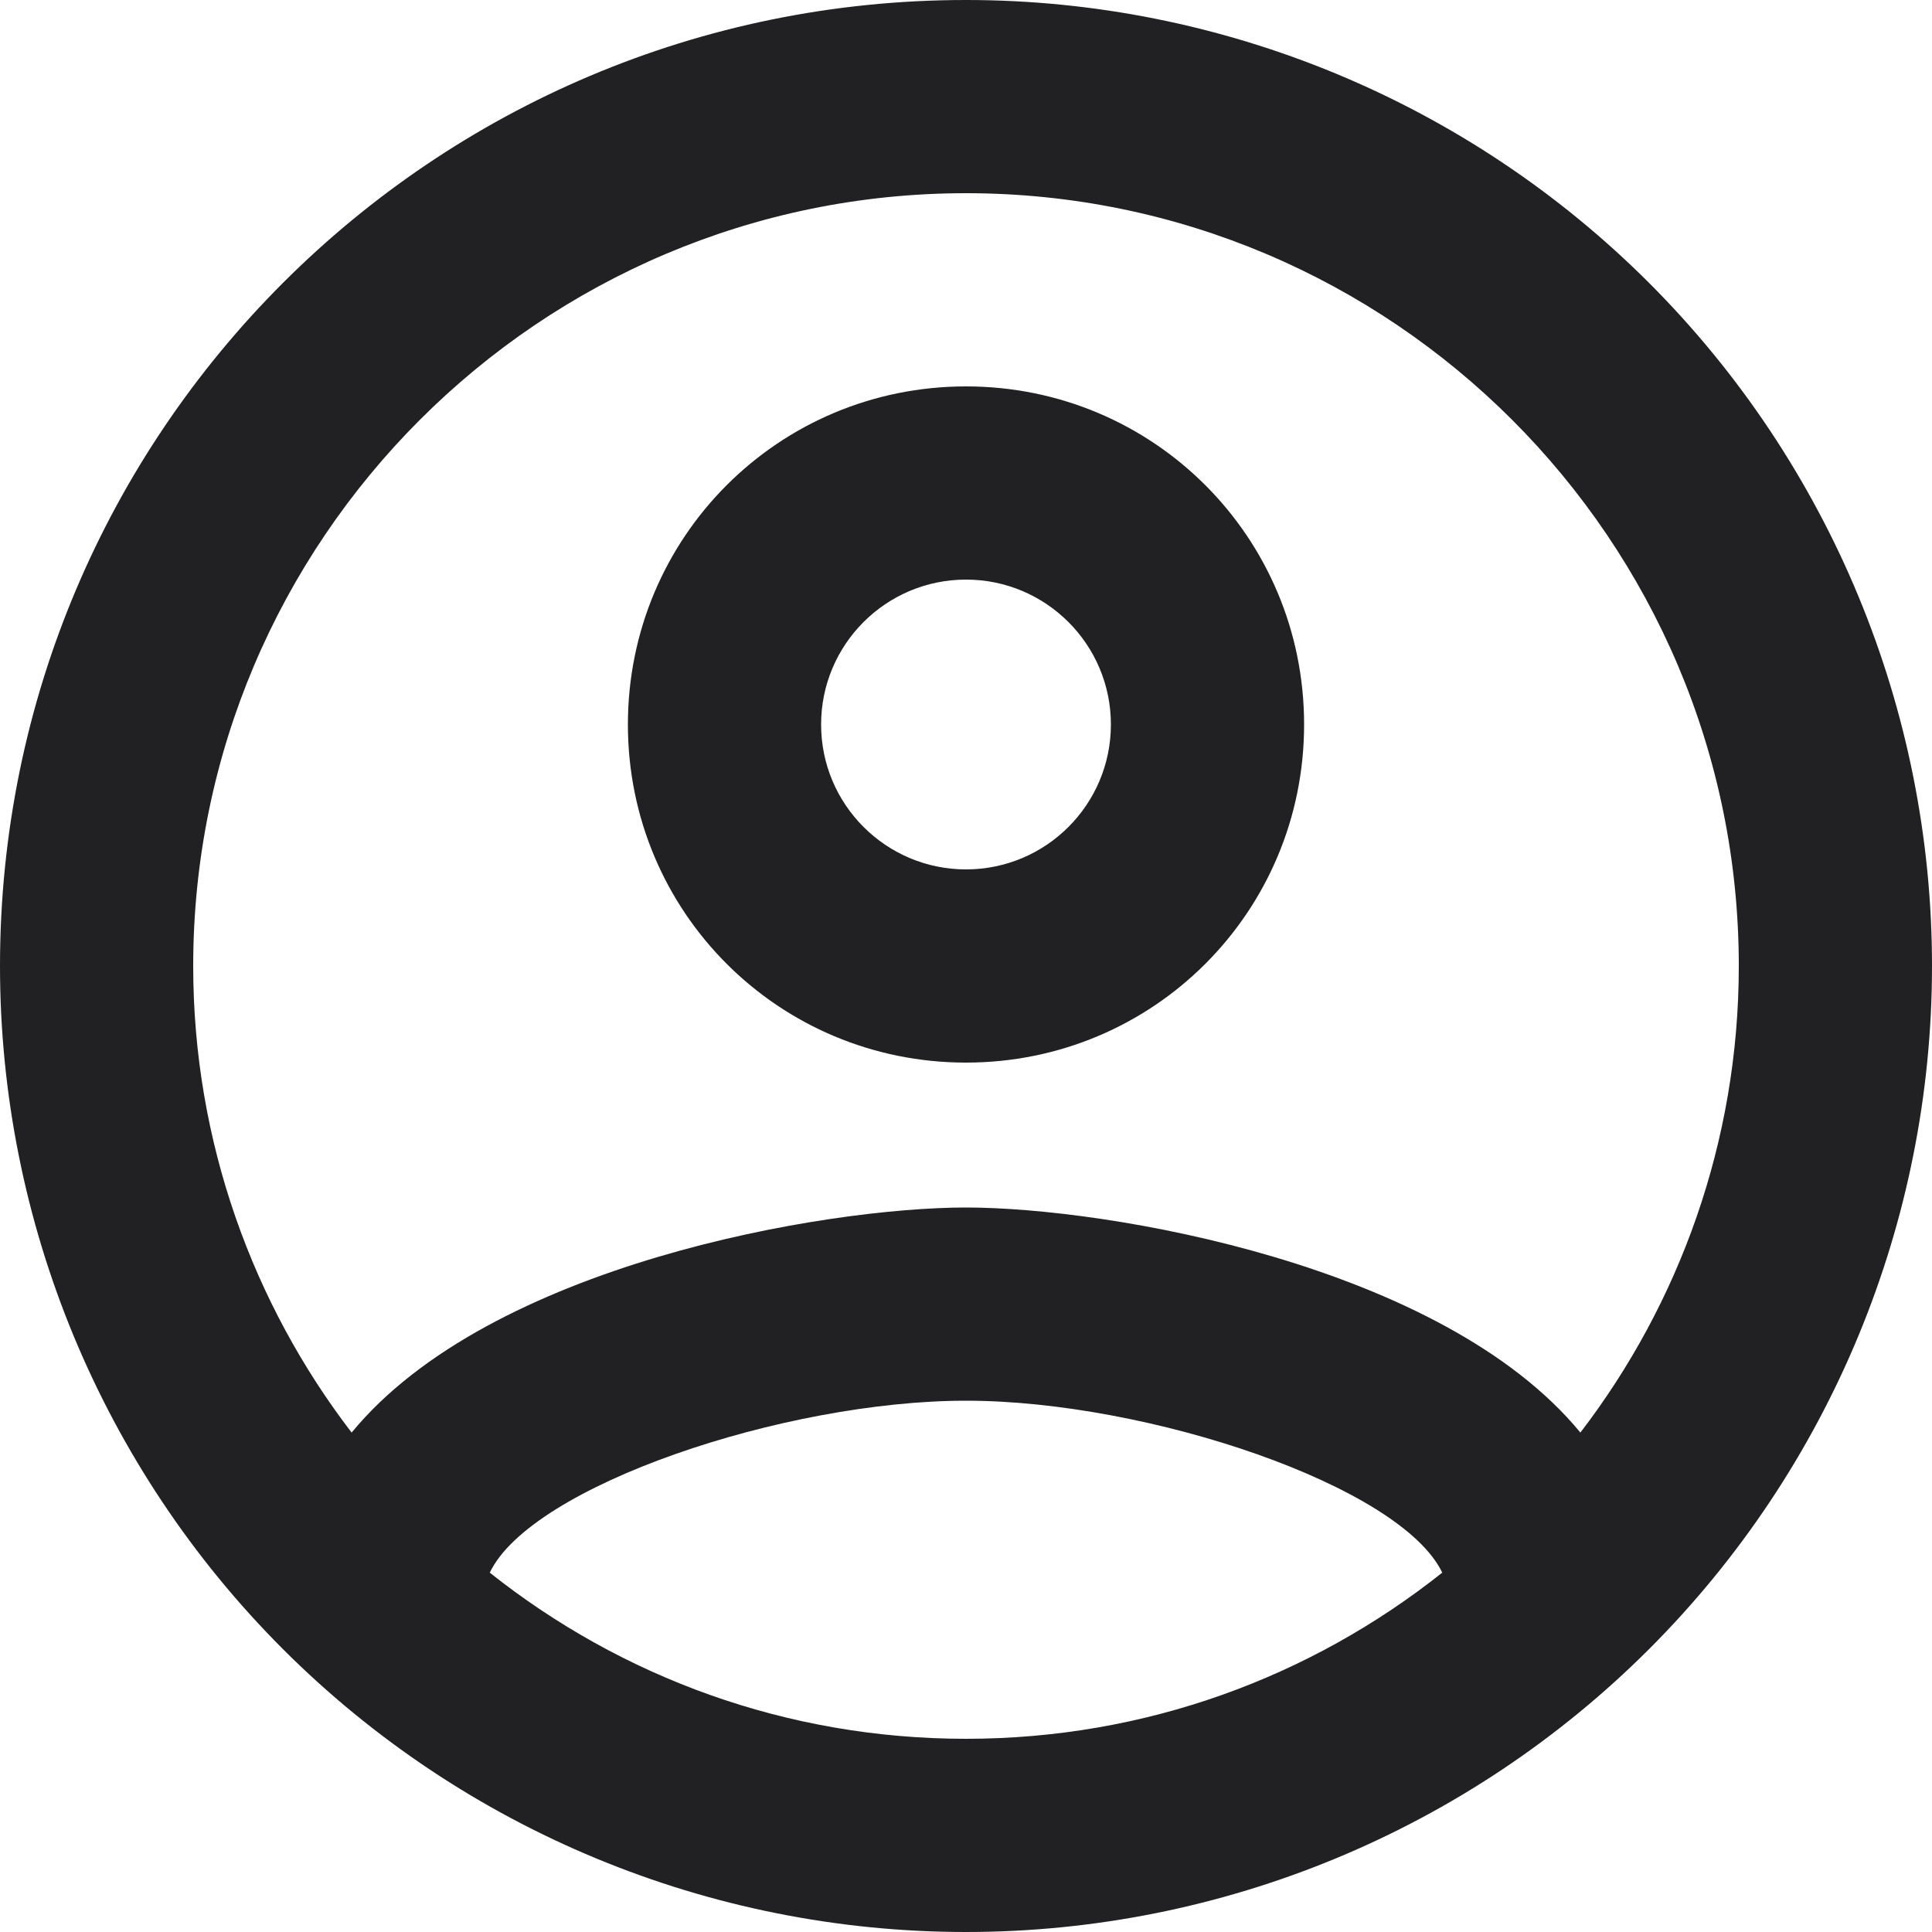 <svg xmlns="http://www.w3.org/2000/svg" width="32" height="32" viewBox="0 0 32 32">
    <path fill="#212022" d="M16 0C7.163 0 0 7.163 0 16c0 4.243 1.686 8.313 4.686 11.314 3 3 7.07 4.686 11.314 4.686 4.243 0 8.313-1.686 11.314-4.686 3-3 4.686-7.07 4.686-11.314 0-4.243-1.686-8.313-4.686-11.314C24.314 1.686 20.244 0 16 0M8.112 26.048C8.8 24.608 12.992 23.2 16 23.2s7.2 1.408 7.888 2.848C21.712 27.776 18.976 28.8 16 28.8s-5.712-1.024-7.888-2.752m18.064-2.32C23.888 20.944 18.336 20 16 20c-2.336 0-7.888.944-10.176 3.728C4.192 21.6 3.2 18.912 3.2 16 3.2 8.944 8.944 3.2 16 3.2c7.056 0 12.8 5.744 12.8 12.8 0 2.912-.992 5.6-2.624 7.728M16 6.4c-3.104 0-5.6 2.496-5.6 5.6 0 3.104 2.496 5.6 5.6 5.6 3.104 0 5.6-2.496 5.6-5.6 0-3.104-2.496-5.6-5.6-5.6m0 8c-1.325 0-2.4-1.075-2.4-2.4s1.075-2.4 2.4-2.4 2.4 1.075 2.4 2.4-1.075 2.4-2.4 2.4z"/>
</svg>
